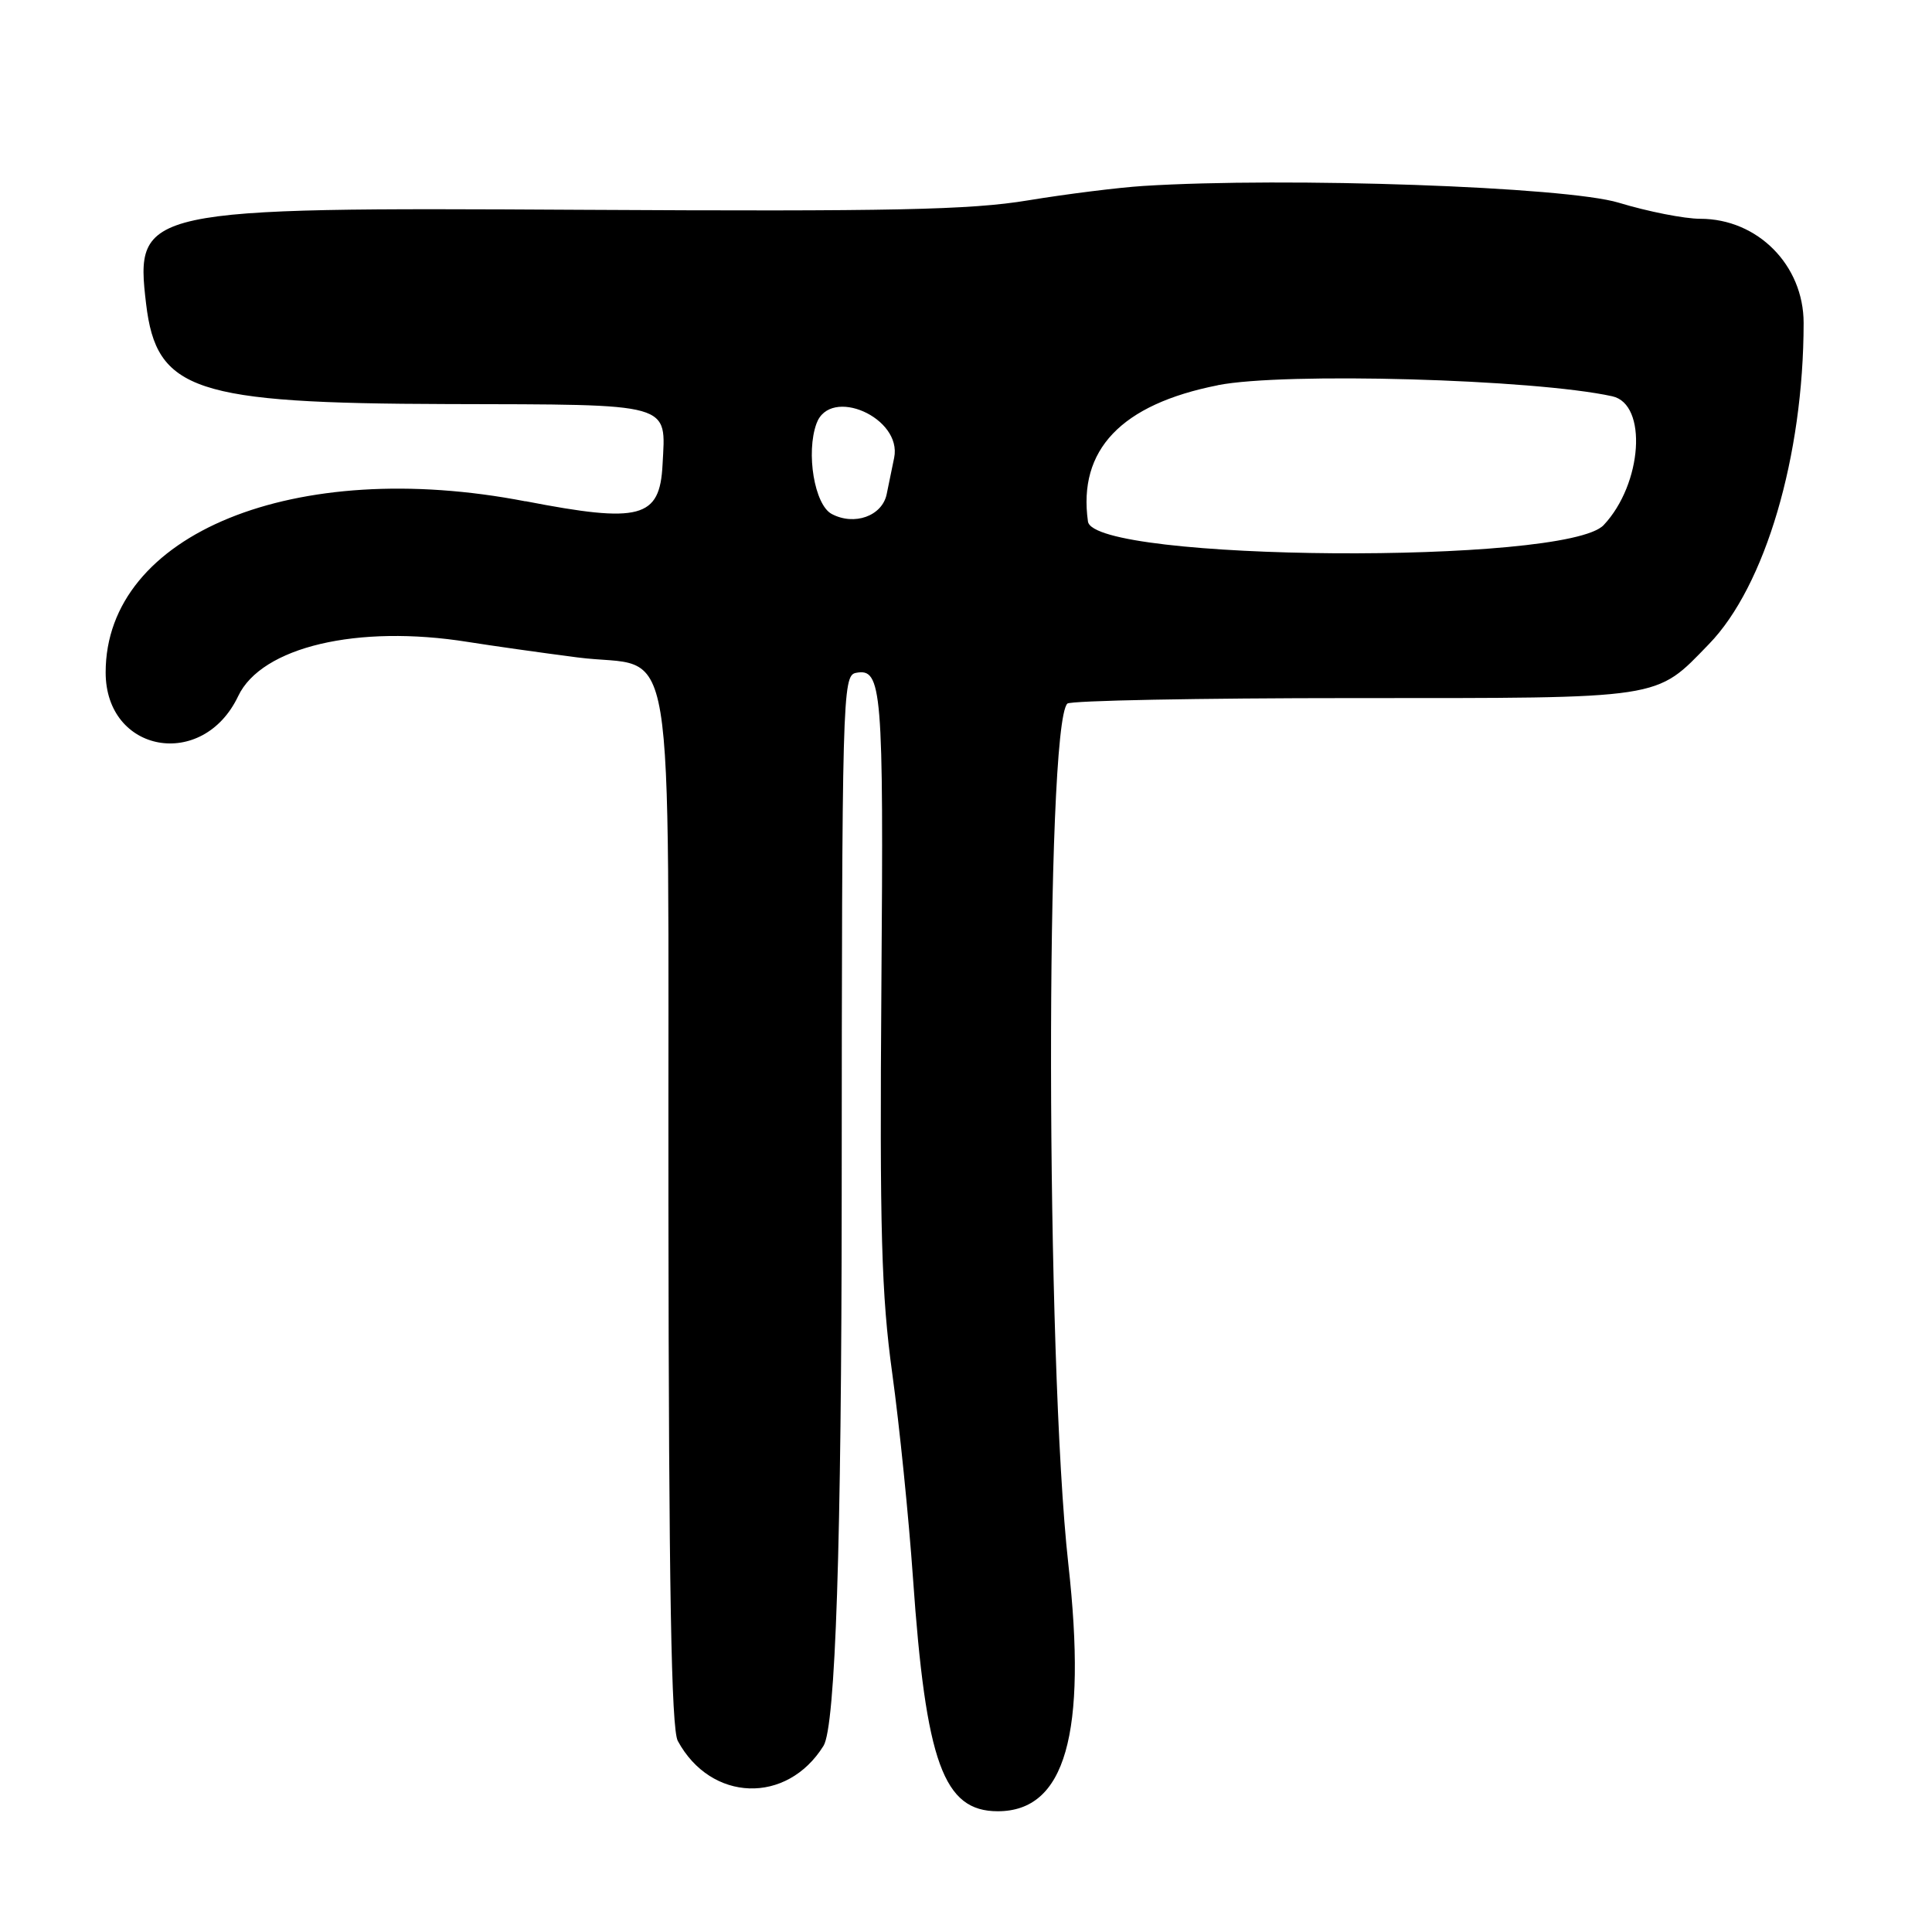 <?xml version="1.0" encoding="UTF-8"?>
<svg id="Layer_1" data-name="Layer 1" xmlns="http://www.w3.org/2000/svg" viewBox="0 0 256 256">
  <path d="M69.63,66.43c-30.55-5.92-55.63,4.29-55.63,22.67,0,10.69,12.88,13,17.56,3.14,3.09-6.52,15.82-9.52,30.44-7.18,3.02.48,9.55,1.41,14.5,2.05,13.35,1.74,11.99-6.47,12.07,72.68.05,50.63.38,69.29,1.24,70.89,4.39,8.11,14.46,8.45,19.31.65q2.38-3.82,2.41-72.82c.03-66.34.1-69,1.88-69.35,3.46-.67,3.68,1.95,3.38,41.34-.24,32.61,0,41.05,1.44,51.5.95,6.88,2.18,19.04,2.74,27.04,1.71,24.54,4.05,30.96,11.24,30.96,8.95,0,11.86-10.2,9.35-32.75-2.99-26.84-3.08-111.09-.13-114.02.41-.4,17.46-.73,37.9-.73,41.43,0,39.95.23,47.12-7.16,7.45-7.67,12.53-24.91,12.54-42.54,0-7.66-6.09-13.81-13.7-13.81-2.09,0-6.95-.96-10.8-2.13-6.96-2.12-43.98-3.42-63-2.22-3.3.21-10.17,1.07-15.27,1.91-7.65,1.27-18.01,1.48-59.2,1.25-58.26-.33-59.16-.14-57.66,12.47,1.37,11.52,6.34,13.18,39.89,13.27,30.21.08,28.97-.27,28.54,8.05-.36,7.08-2.96,7.77-18.17,4.82ZM161.36,51.04c8.79-1.74,41.92-.81,52.28,1.47,4.7,1.04,3.99,11.62-1.15,17.07-4.98,5.28-67.58,4.83-68.33-.48-1.34-9.49,4.4-15.52,17.2-18.05ZM108.19,56.12c1.81-4.99,11.38-.77,10.29,4.54-.26,1.29-.71,3.46-.99,4.82-.6,2.9-4.29,4.22-7.29,2.62-2.27-1.21-3.43-8.09-2.01-11.98Z"/>
</svg>